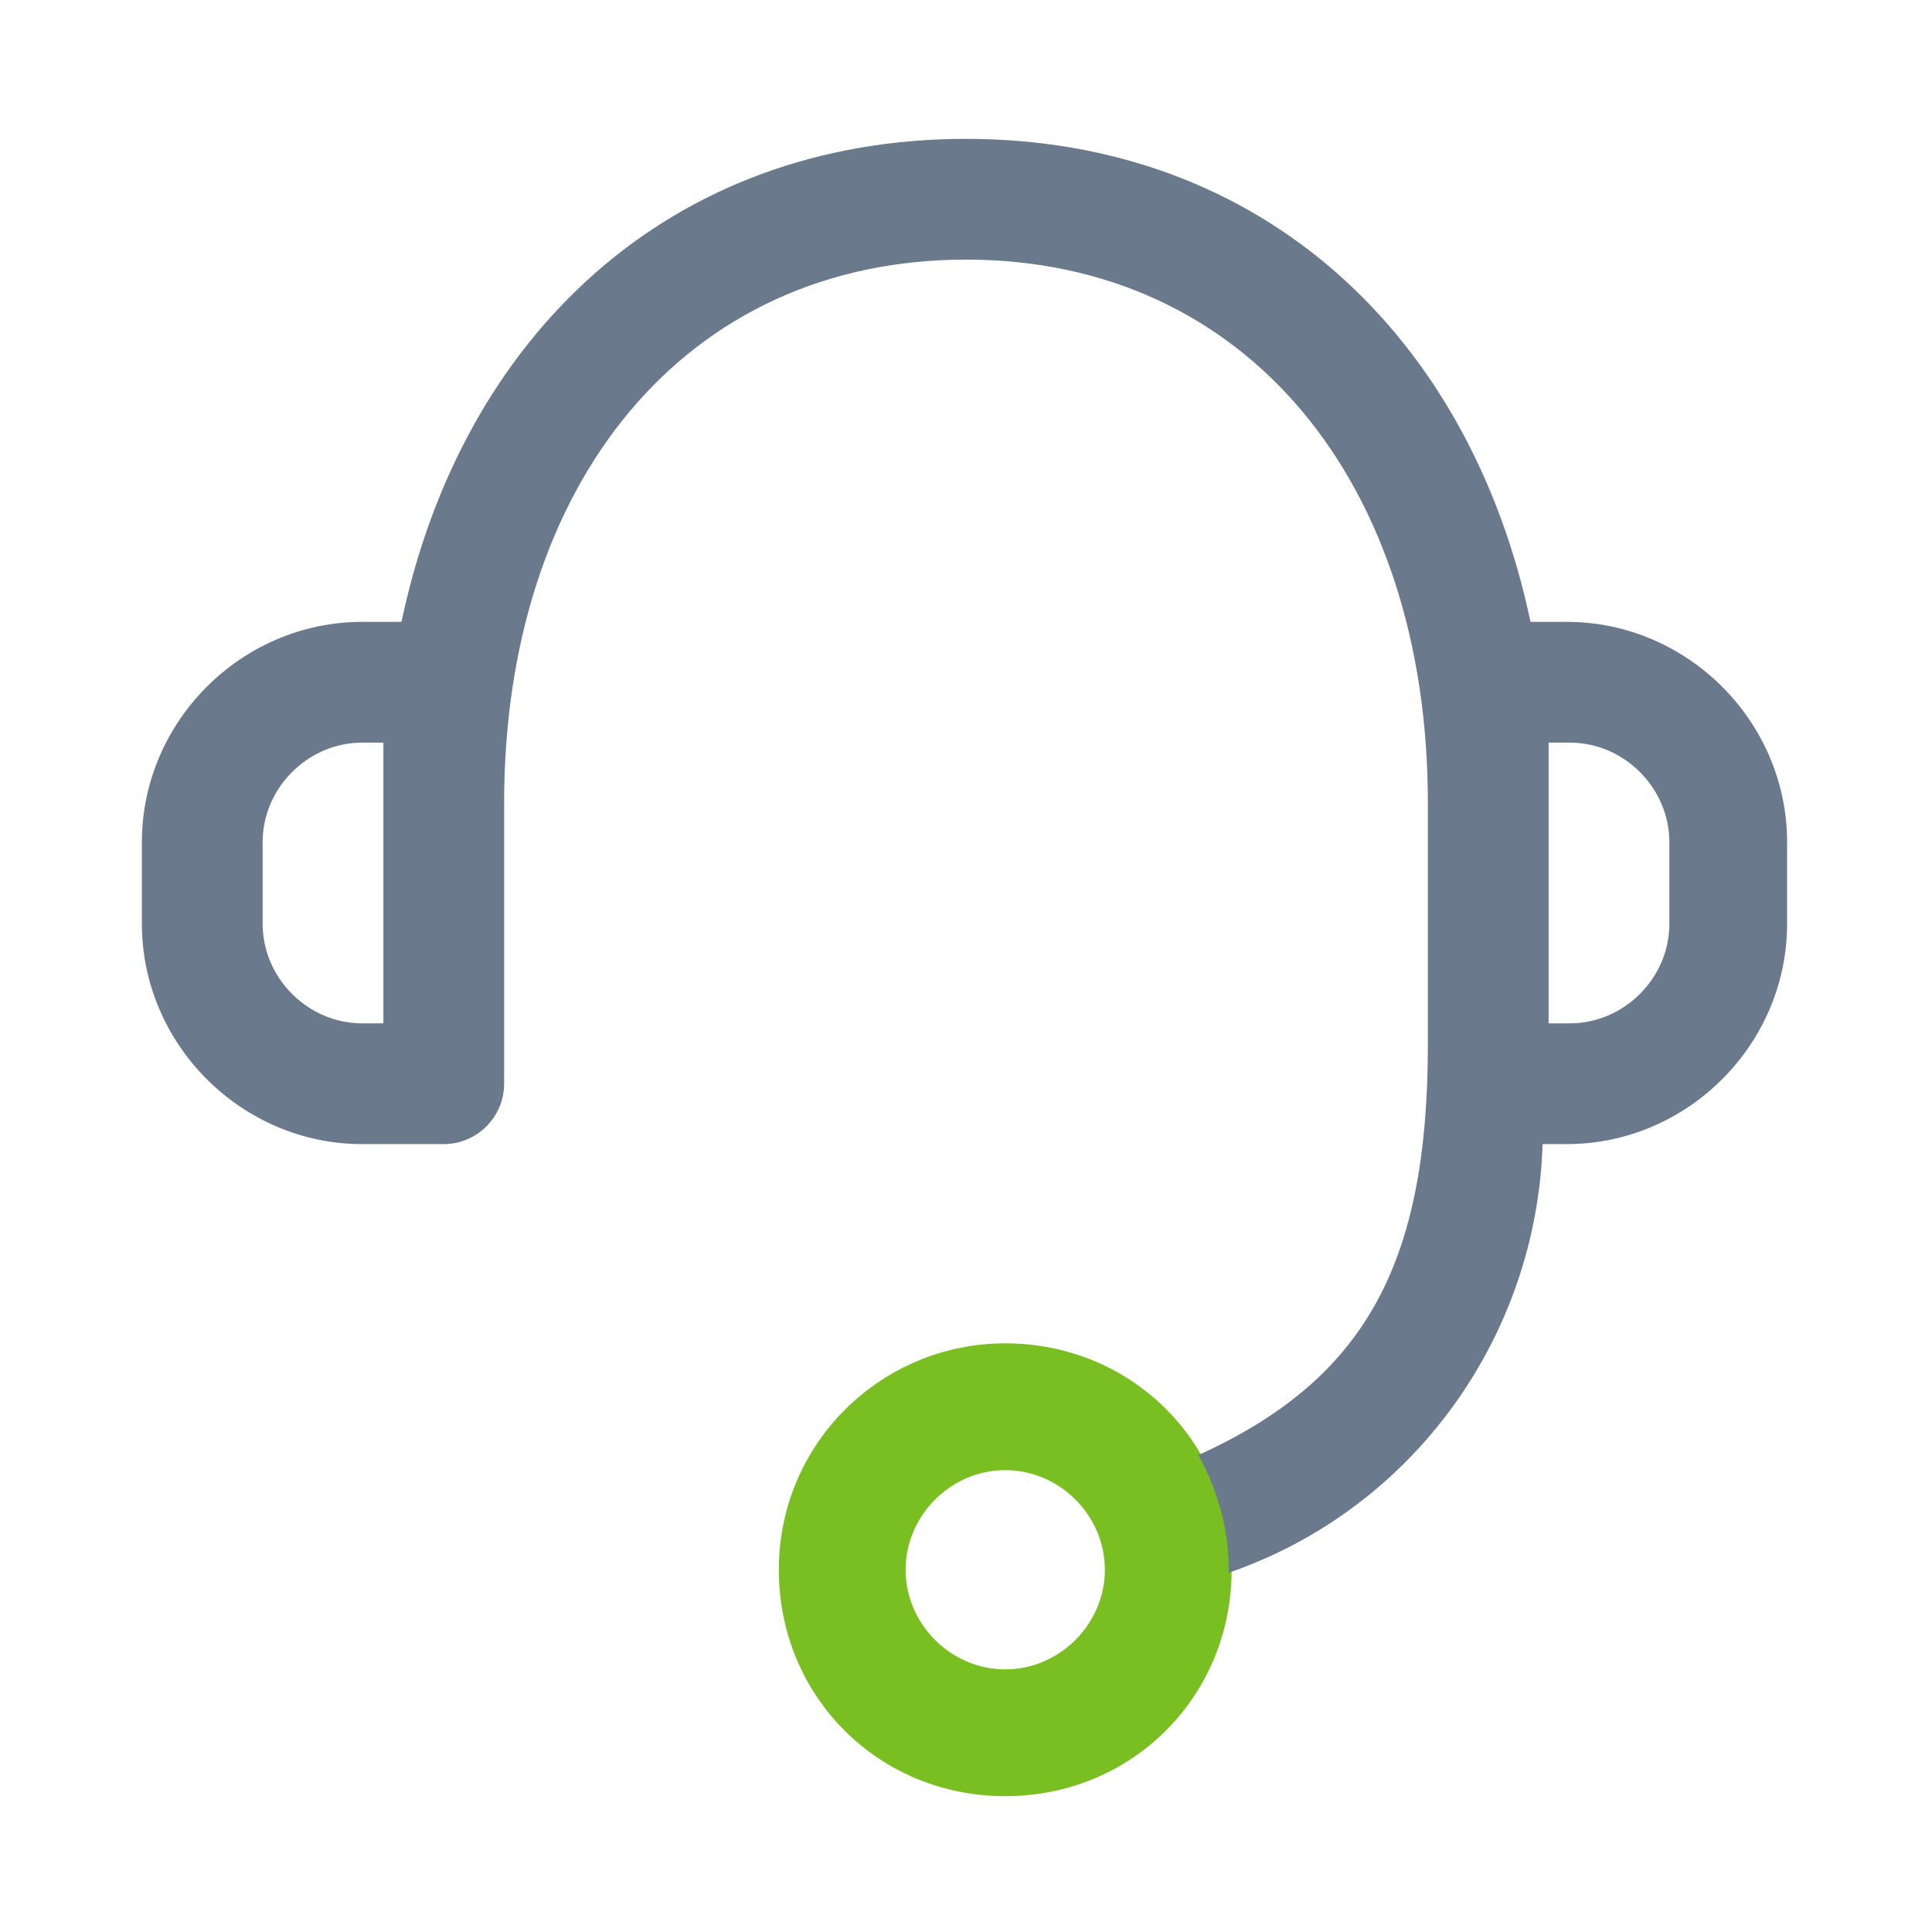 <?xml version="1.0" encoding="UTF-8"?>
<svg xmlns="http://www.w3.org/2000/svg" version="1.1" viewBox="0 0 64 64">
  <defs>
    <style>
      .cls-1 {
        fill: #7abf21;
      }

      .cls-2 {
        fill: #6a798c;
      }
    </style>
  </defs>
  <!-- Generator: Adobe Illustrator 28.6.0, SVG Export Plug-In . SVG Version: 1.2.0 Build 709)  -->
  <g>
    <g id="katman_1">
      <g>
        <path class="cls-1" d="M33.3,44.5c-4.1,0-7.5,3.3-7.5,7.5s3.3,7.5,7.5,7.5,7.5-3.3,7.5-7.5-3.3-7.5-7.5-7.5ZM33.3,55.3c-1.8,0-3.3-1.5-3.3-3.3s1.5-3.3,3.3-3.3,3.3,1.5,3.3,3.3-1.5,3.3-3.3,3.3Z"/>
        <path class="cls-2" d="M52,20.6h-1.3c-2-9.5-8.9-16-18.7-16S15.3,11.1,13.3,20.6h-1.3c-4,0-7.3,3.3-7.3,7.3v2.7c0,4,3.3,7.3,7.3,7.3h2.7c1.1,0,2-.9,2-2v-9.3c0-10.6,6-18,15.3-18s15.3,7.4,15.3,18v8c0,7.3-2.1,11.1-7.6,13.6.6,1.1,1,2.4,1,3.7s0,.1,0,.2c6.1-2.1,10.2-7.8,10.4-14.2h.8c4,0,7.3-3.3,7.3-7.3v-2.7c0-4-3.3-7.3-7.3-7.3ZM12.7,33.9h-.7c-1.8,0-3.3-1.5-3.3-3.3v-2.7c0-1.8,1.5-3.3,3.3-3.3h.7v9.3ZM55.3,30.6c0,1.8-1.5,3.3-3.3,3.3h-.7v-9.3h.7c1.8,0,3.3,1.5,3.3,3.3v2.7Z"/>
      </g>
    </g>
  </g>
</svg>